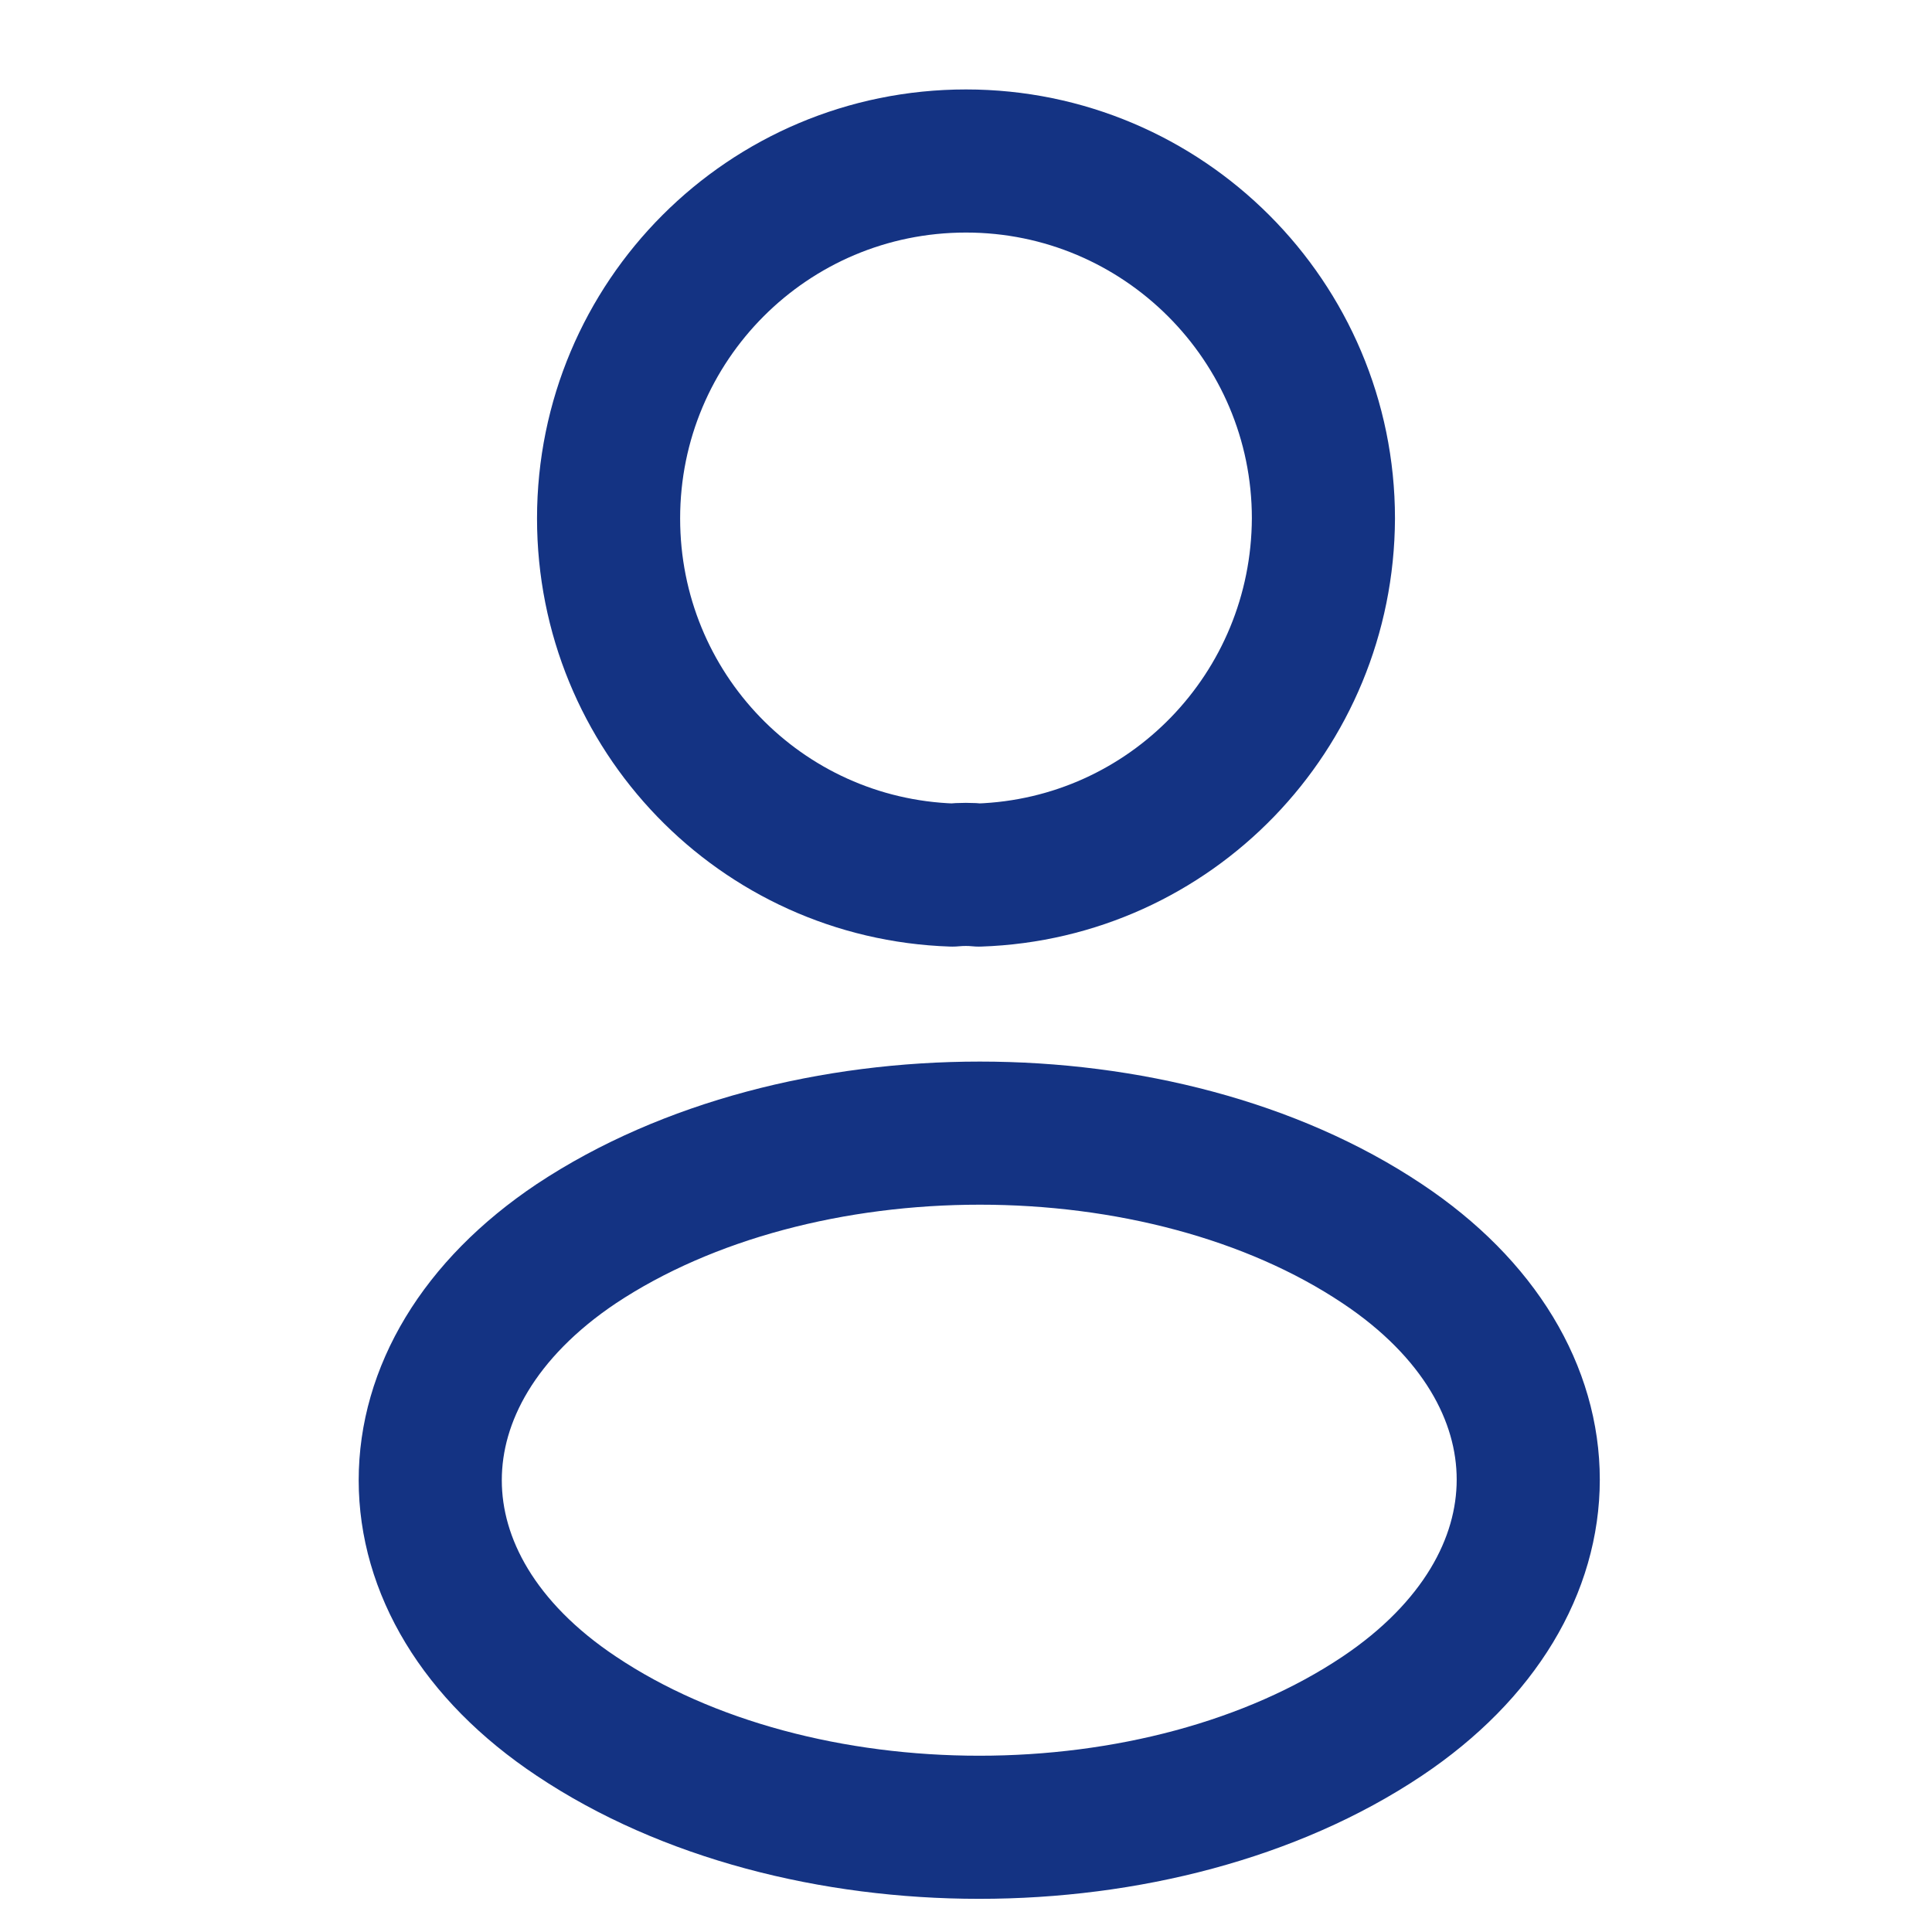 <svg width="27" height="27" viewBox="0 0 27 27" fill="none" xmlns="http://www.w3.org/2000/svg">
<path d="M13.68 12.229C13.567 12.217 13.432 12.217 13.309 12.229C10.631 12.139 8.505 9.945 8.505 7.245C8.505 4.489 10.732 2.25 13.5 2.25C16.256 2.25 18.495 4.489 18.495 7.245C18.484 9.945 16.357 12.139 13.68 12.229Z" stroke="#143383" stroke-width="2" stroke-linecap="round" stroke-linejoin="round"/>
<path d="M8.055 17.38C5.332 19.203 5.332 22.172 8.055 23.984C11.148 26.054 16.222 26.054 19.316 23.984C22.038 22.161 22.038 19.191 19.316 17.38C16.233 15.321 11.16 15.321 8.055 17.38Z" stroke="#143383" stroke-width="2" stroke-linecap="round" stroke-linejoin="round"/>
</svg>
